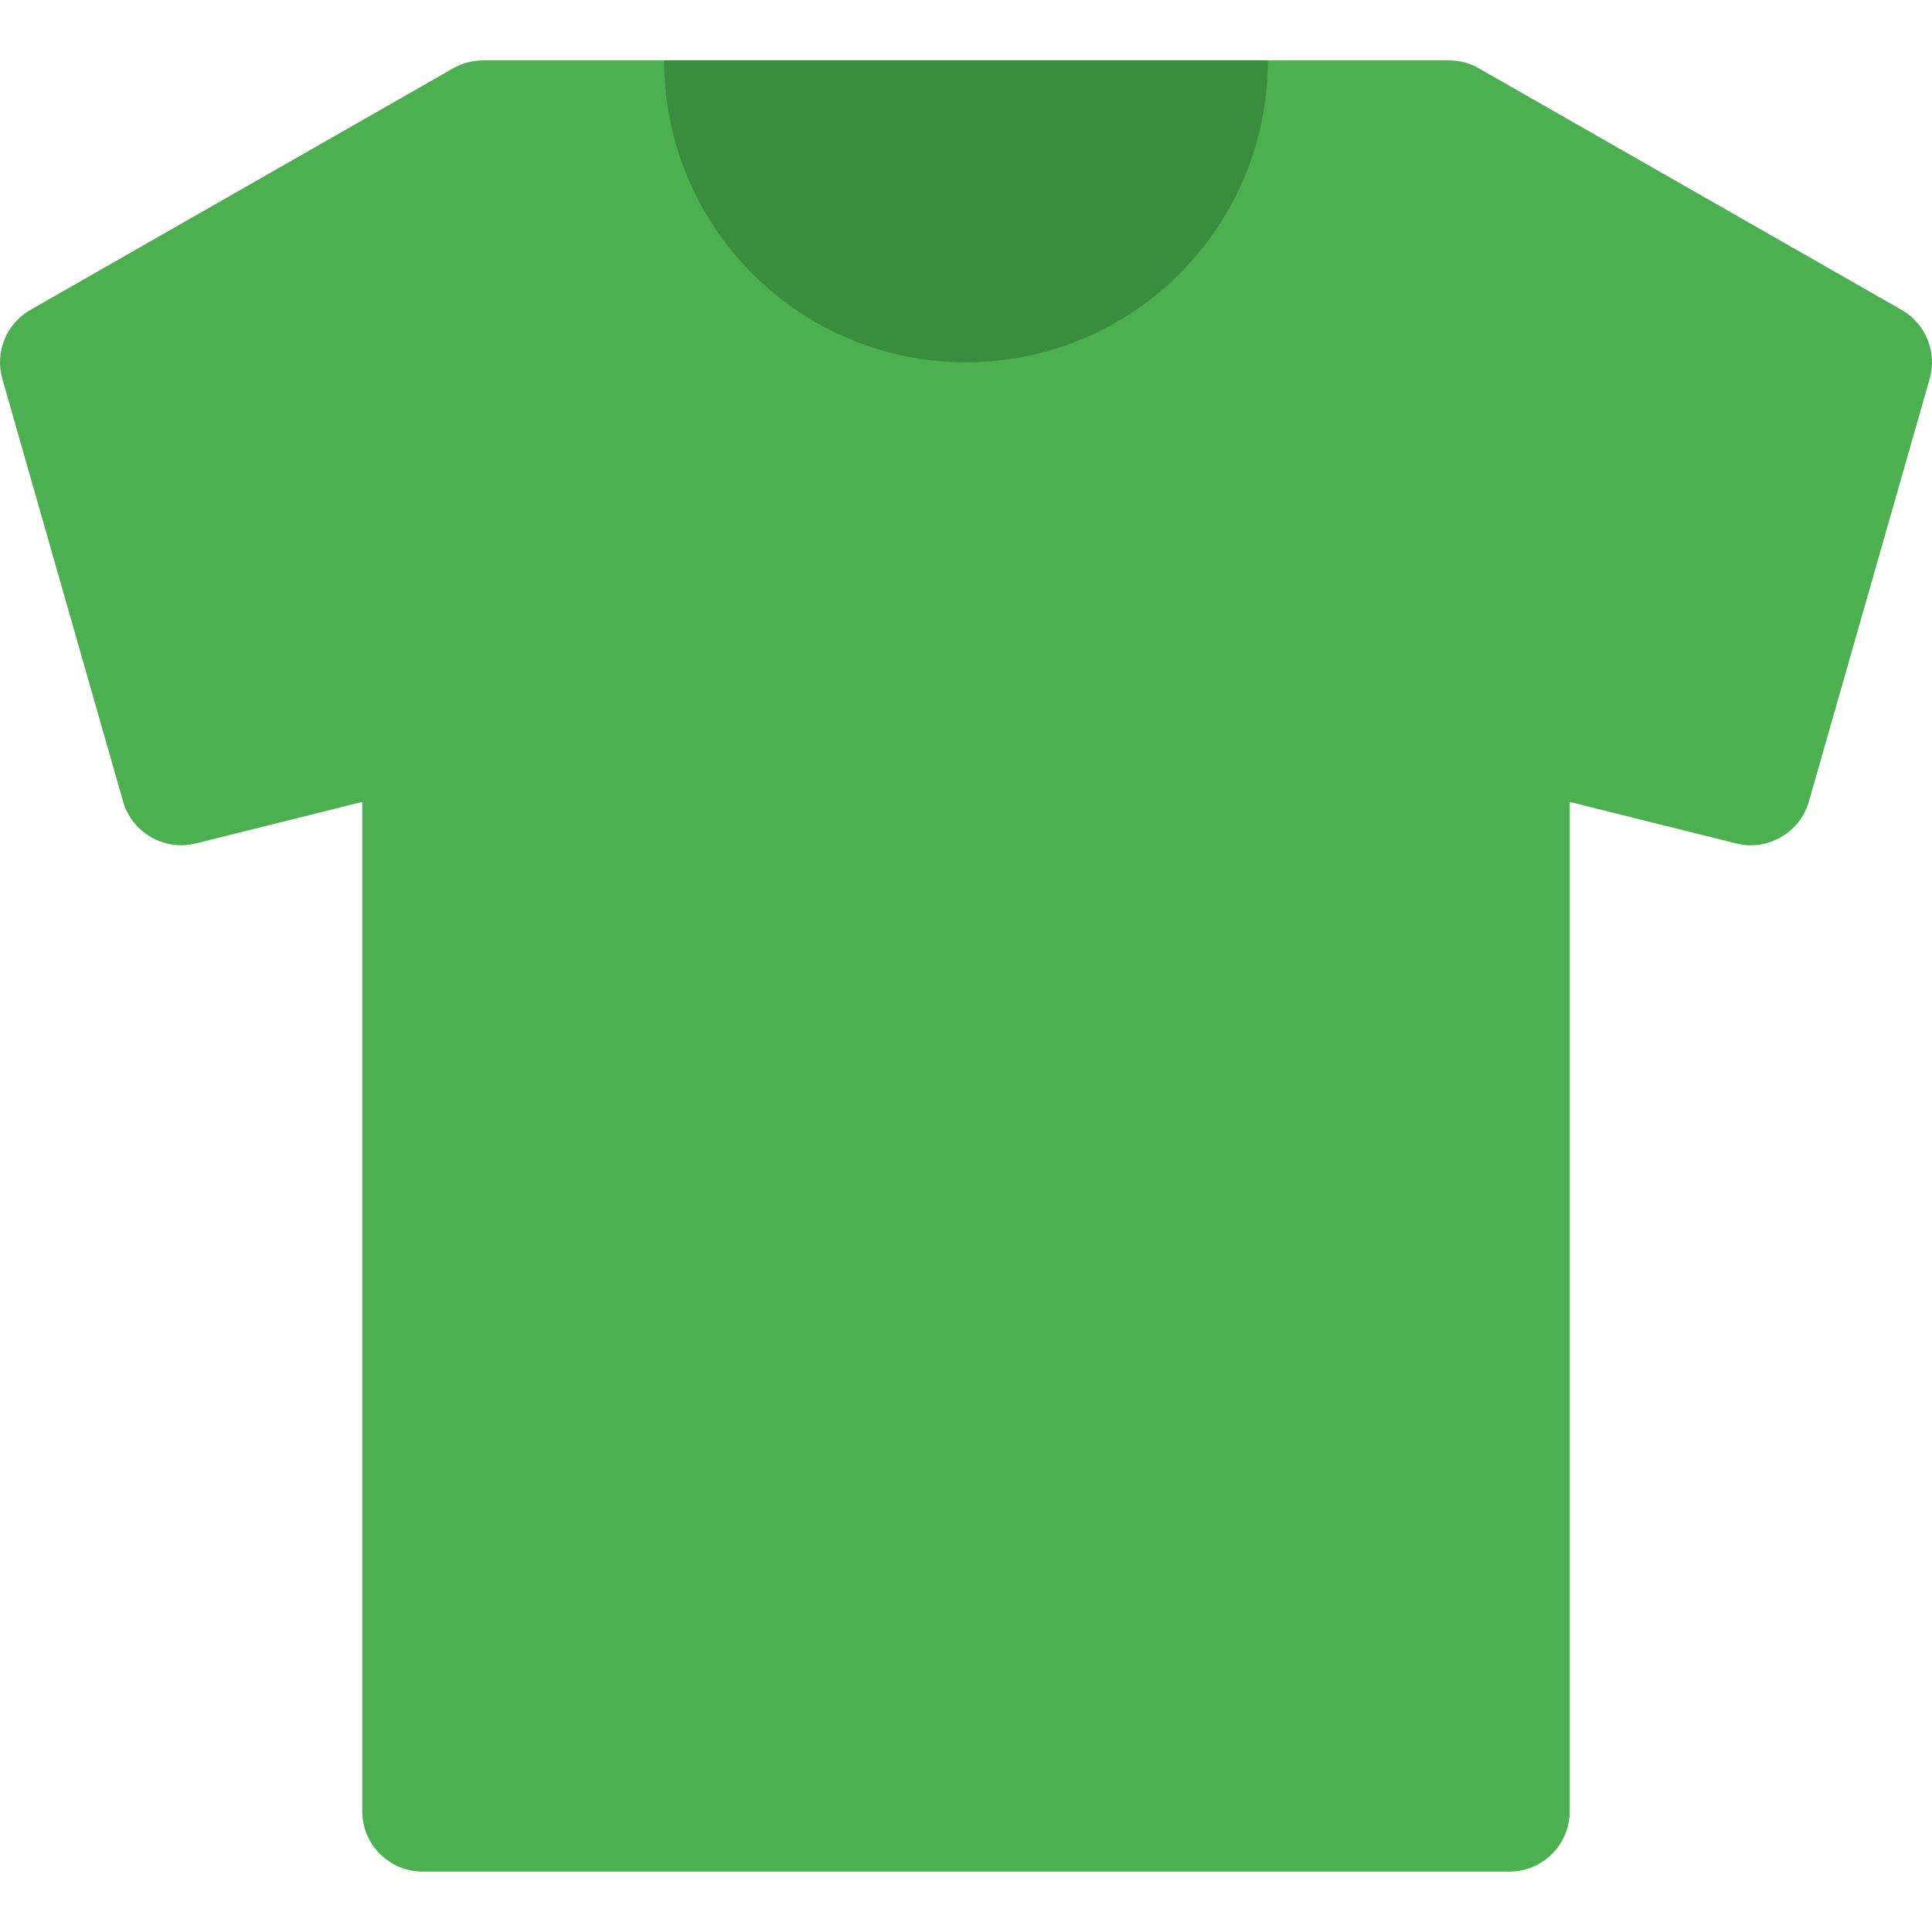 <?xml version="1.0" encoding="iso-8859-1"?>
<!-- Generator: Adobe Illustrator 19.0.0, SVG Export Plug-In . SVG Version: 6.00 Build 0)  -->
<svg version="1.1" id="Capa_1" xmlns="http://www.w3.org/2000/svg" xmlns:xlink="http://www.w3.org/1999/xlink" x="0px" y="0px"
	 viewBox="0 0 512.011 512.011" style="enable-background:new 0 0 512.011 512.011;" xml:space="preserve">
<path style="fill:#4CAF50;" d="M503.942,82.118l-112-64c-2.4-1.376-5.152-2.112-7.936-2.112h-256c-2.784,0-5.504,0.736-7.936,2.112
	l-112,64c-6.4,3.648-9.472,11.2-7.456,18.272l32,112c2.368,8.32,11.008,13.216,19.264,11.136l44.128-11.008v267.488
	c0,8.832,7.168,16,16,16h288c8.832,0,16-7.168,16-16V212.518l44.128,11.008c8.256,2.112,16.864-2.816,19.264-11.136l32-112
	C513.414,93.318,510.342,85.766,503.942,82.118z"/>
<path style="fill:#388E3C;" d="M336.006,16.006c0,44.192-35.808,80-80,80s-80-35.808-80-80"/>
<g>
</g>
<g>
</g>
<g>
</g>
<g>
</g>
<g>
</g>
<g>
</g>
<g>
</g>
<g>
</g>
<g>
</g>
<g>
</g>
<g>
</g>
<g>
</g>
<g>
</g>
<g>
</g>
<g>
</g>
</svg>
